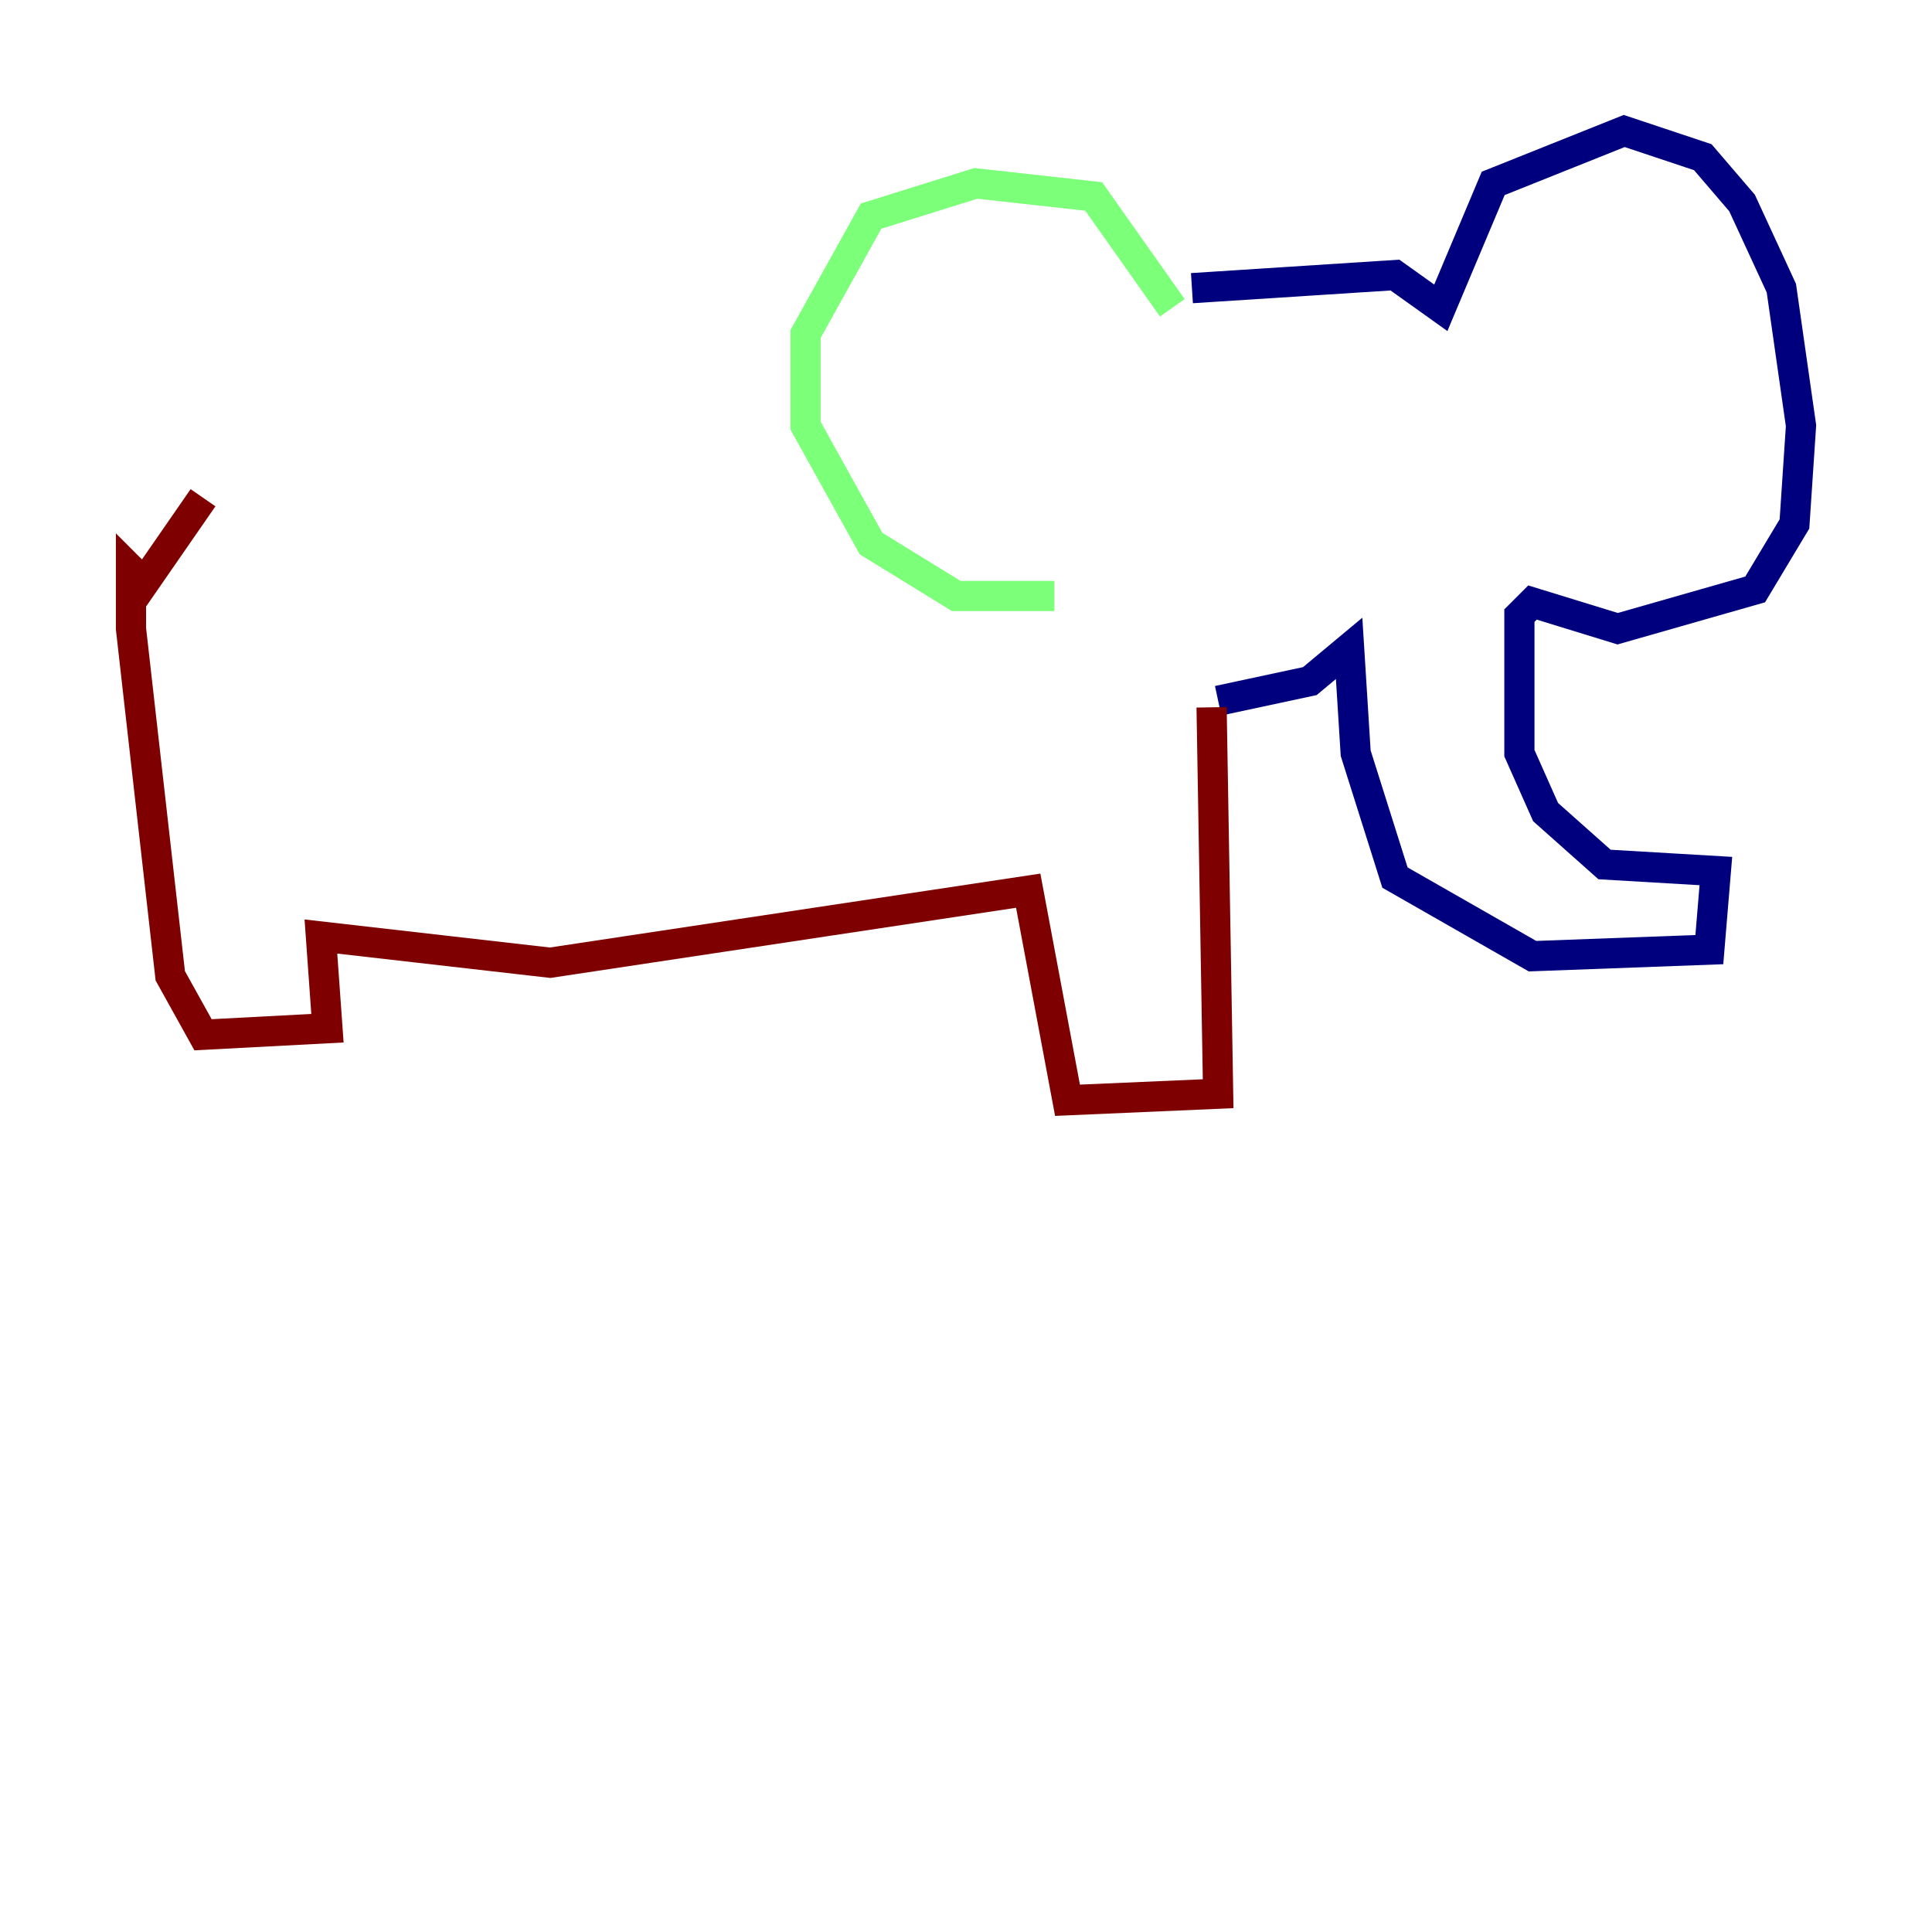 <?xml version="1.0" encoding="utf-8" ?>
<svg baseProfile="tiny" height="128" version="1.2" viewBox="0,0,128,128" width="128" xmlns="http://www.w3.org/2000/svg" xmlns:ev="http://www.w3.org/2001/xml-events" xmlns:xlink="http://www.w3.org/1999/xlink"><defs /><polyline fill="none" points="78.969,19.091 92.42,18.224 95.458,20.393 98.929,12.149 107.607,8.678 112.814,10.414 115.417,13.451 118.02,19.091 119.322,28.203 118.888,34.712 116.285,39.051 107.173,41.654 101.532,39.919 100.664,40.786 100.664,49.898 102.4,53.803 106.305,57.275 113.681,57.709 113.248,62.915 101.532,63.349 92.42,58.142 89.817,49.898 89.383,42.956 86.78,45.125 80.705,46.427" stroke="#00007f" stroke-width="2" /><polyline fill="none" points="77.668,20.393 72.461,13.017 64.651,12.149 57.709,14.319 53.37,22.129 53.37,28.203 57.709,36.014 63.349,39.485 69.858,39.485" stroke="#7cff79" stroke-width="2" /><polyline fill="none" points="80.271,46.861 80.705,72.461 70.725,72.895 68.122,59.01 36.447,63.783 21.261,62.047 21.695,68.122 13.451,68.556 11.281,64.651 8.678,41.654 8.678,37.749 9.546,38.617 13.451,32.976" stroke="#7f0000" stroke-width="2" /></svg>
